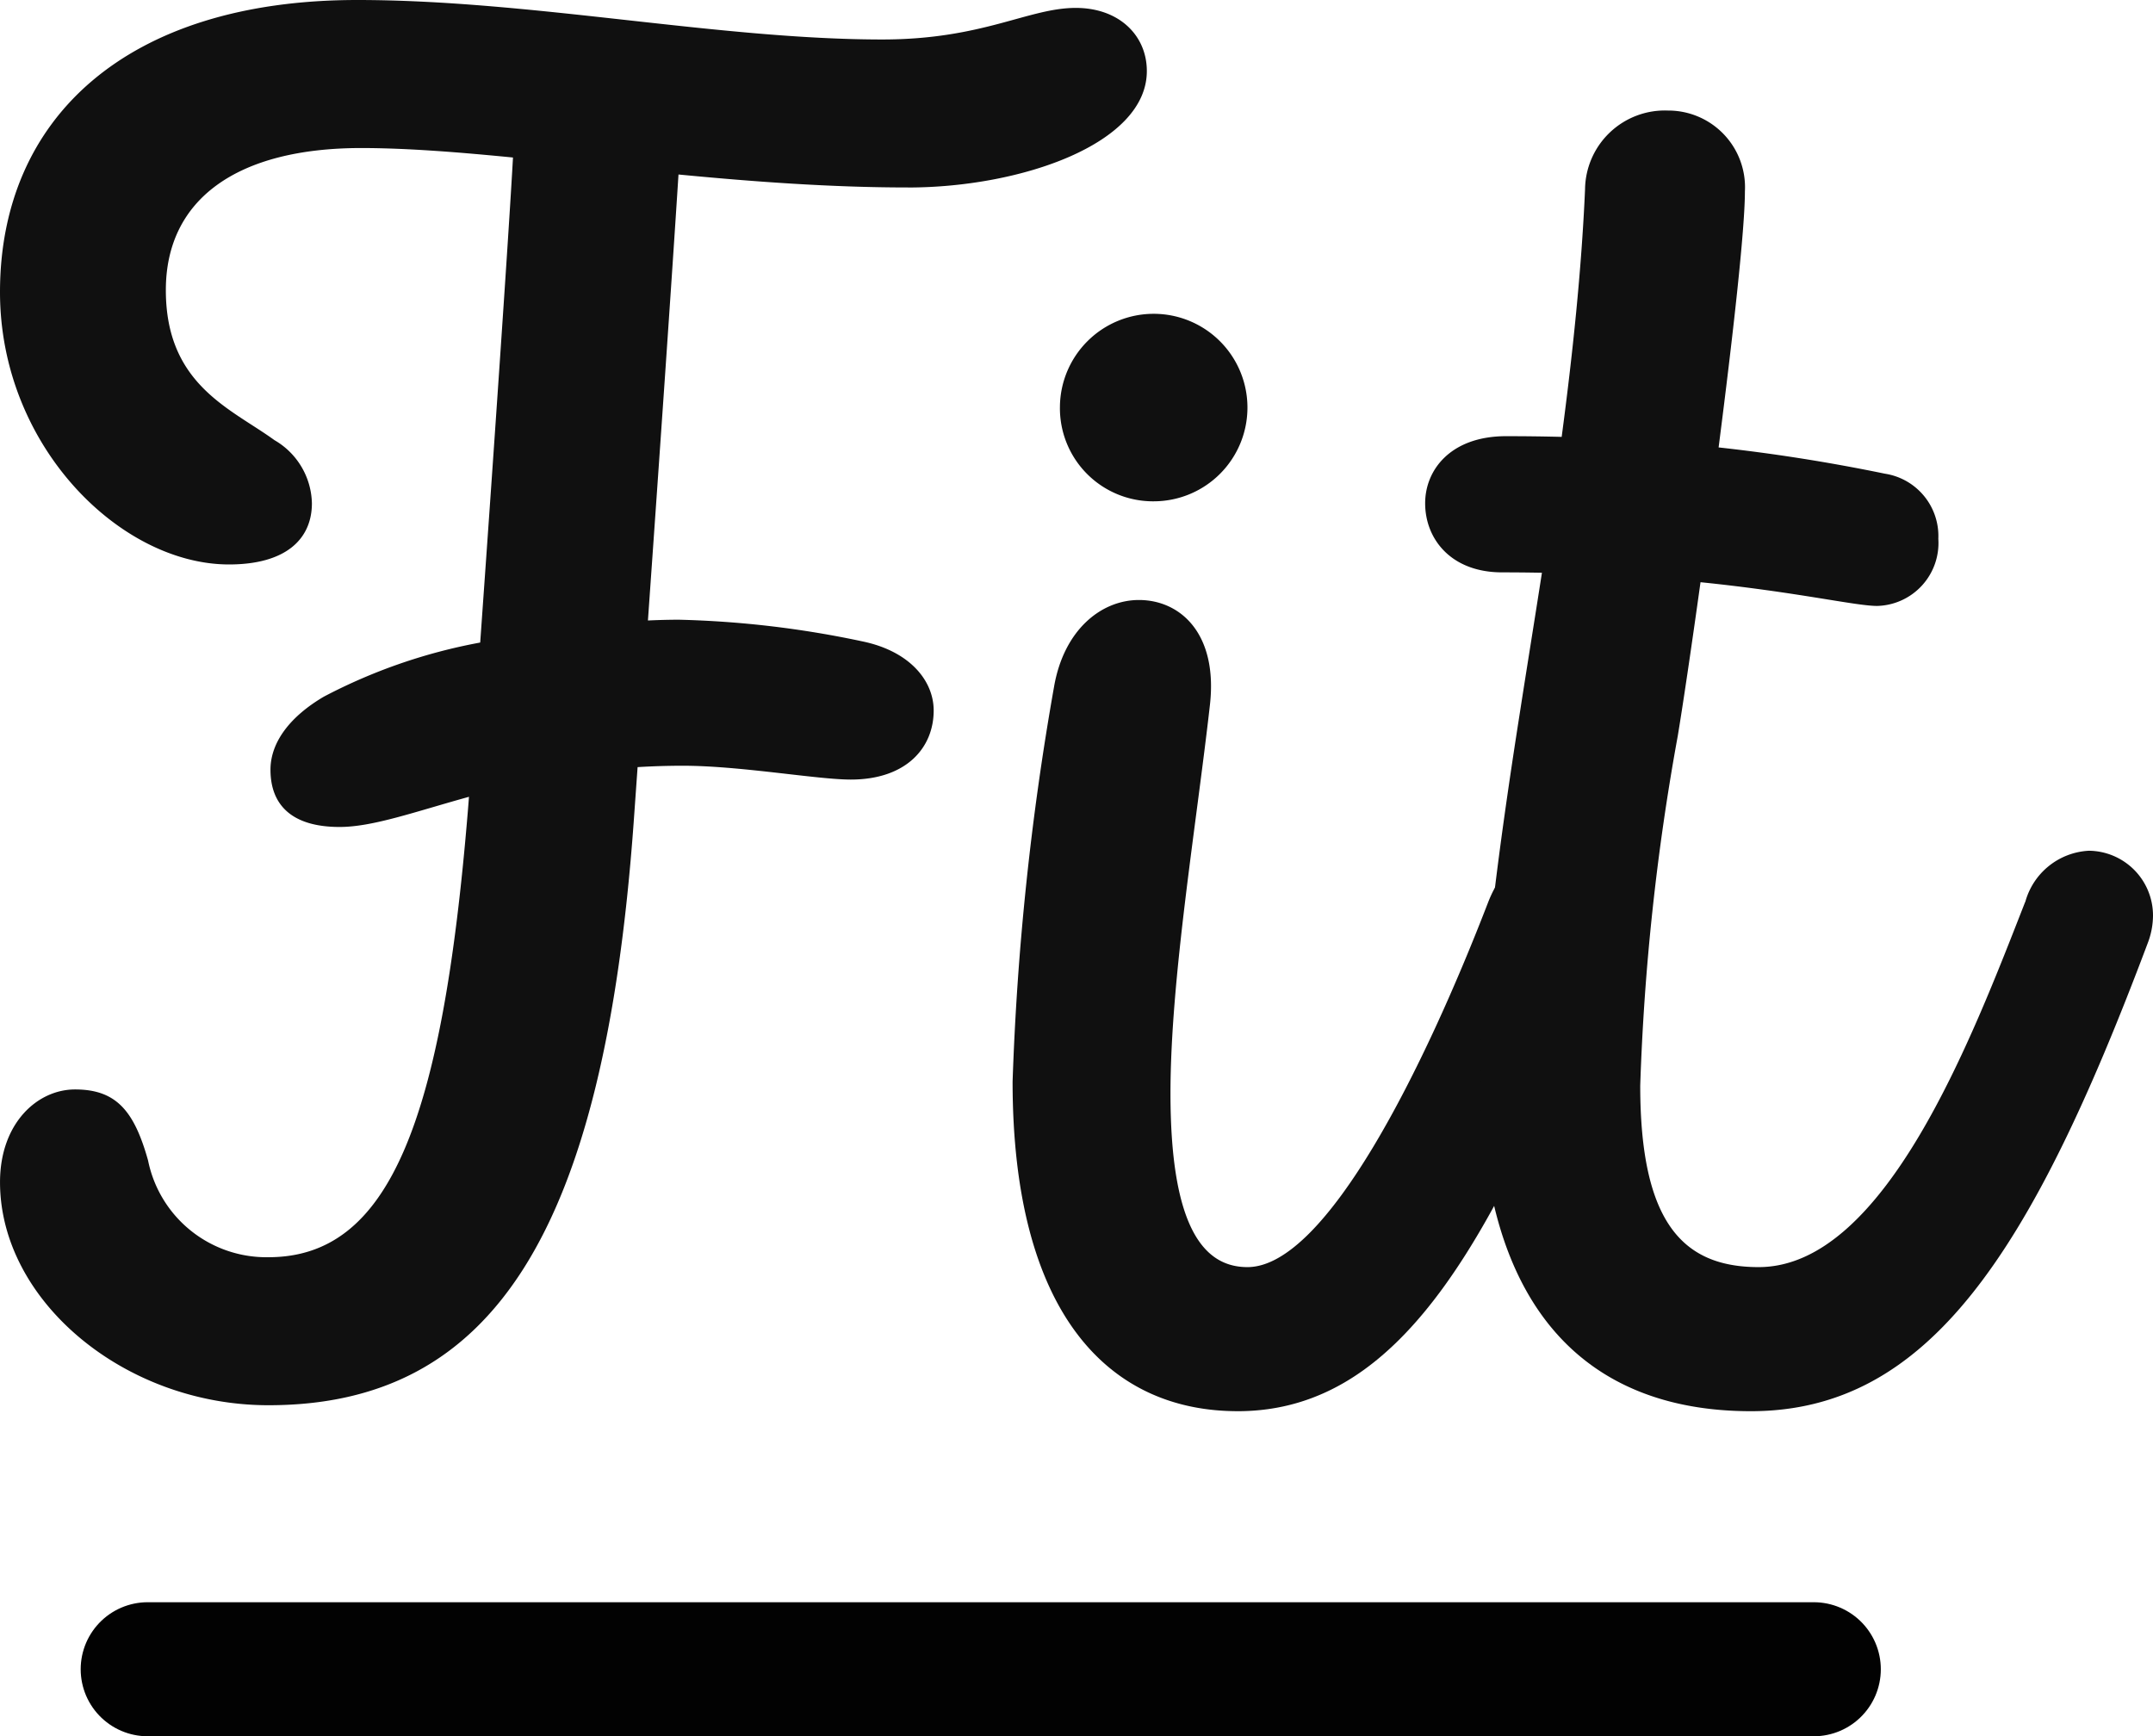 <svg id="Layer_1" data-name="Layer 1" xmlns="http://www.w3.org/2000/svg" viewBox="0 0 112.426 90.674"><defs><style>.cls-1,.cls-2{fill:#101010;}.cls-2{stroke:#020202;stroke-linecap:round;stroke-linejoin:round;stroke-width:7px;}</style></defs><title>fit2</title><path class="cls-1" d="M47.415,9.79c-4.032,0-8.095-.303-11.985-.677-.364,5.698-1.002,14.864-1.596,23.291.575-.027,1.12-.04,1.625-.04a51.668,51.668,0,0,1,9.586,1.134c2.474.515,3.71,2.061,3.71,3.607,0,1.958-1.443,3.607-4.329,3.607-1.752,0-5.772-.722-8.761-.722-.821,0-1.611.026-2.371.072L33.087,42.98C31.541,64.316,25.769,73.386,14.019,73.386,6.495,73.386.001,67.923.001,61.739c0-3.092,1.958-4.844,3.917-4.844,2.164,0,3.092,1.134,3.814,3.71a6.304,6.304,0,0,0,6.288,5.051c6.287,0,9.07-7.009,10.41-23.294.013-.158.033-.412.059-.75-2.858.791-5.022,1.575-6.758,1.575-2.474,0-3.607-1.134-3.607-2.989,0-1.443,1.031-2.783,2.783-3.814a28.685,28.685,0,0,1,8.168-2.828c.619-8.683,1.48-21.117,1.712-25.33-2.909-.286-5.588-.495-7.922-.495-6.494,0-10.205,2.68-10.205,7.421,0,4.948,3.402,6.184,5.669,7.833a3.903,3.903,0,0,1,1.958,3.298c0,1.855-1.34,3.195-4.329,3.195C6.287,29.479,0,23.295,0,15.255,0,6.185,6.597,0,18.656,0c9.07,0,18.862,2.062,27.418,2.062,5.256,0,7.627-1.649,10.101-1.649,2.268,0,3.711,1.443,3.711,3.298,0,3.813-6.597,6.081-12.472,6.081Z"/><path class="cls-1" d="M64.626,73.697c-6.7,0-11.75-5.051-11.75-17.213A145.968,145.968,0,0,1,55.04,35.869c.515-2.989,2.474-4.535,4.432-4.535,2.164,0,4.122,1.752,3.71,5.463-.722,6.391-2.062,14.327-2.062,20.306,0,7.215,1.855,9.07,4.02,9.07,4.123,0,9.276-10.514,12.574-19.068.767-1.953,2.073-2.74,3.329-2.74a3.44,3.44,0,0,1,3.346,3.455,3.989,3.989,0,0,1-.284,1.45C78.231,64.318,73.385,73.698,64.624,73.698ZM55.348,21.233a4.896,4.896,0,1,1,4.947,4.947A4.862,4.862,0,0,1,55.348,21.233Z"/><path class="cls-1" d="M105.756,47.106a3.636,3.636,0,0,1,3.326-2.677,3.382,3.382,0,0,1,3.344,3.388,4.065,4.065,0,0,1-.281,1.452c-6.082,16.183-11.441,24.429-20.719,24.429-8.658,0-14.121-5.463-14.121-17.523,0-4.639.928-11.75,2.062-18.966.338-2.185.74-4.656,1.15-7.298q-1.011-.019-2.078-.02c-2.68,0-4.02-1.752-4.02-3.608,0-1.752,1.341-3.504,4.226-3.504q1.45,0,2.903.036c.566-4.262,1.036-8.694,1.22-12.92a4.168,4.168,0,0,1,4.328-4.122,4.006,4.006,0,0,1,4.02,4.226c0,1.999-.63,7.581-1.373,13.367,2.815.309,5.696.756,8.69,1.373a3.293,3.293,0,0,1,2.783,3.401,3.285,3.285,0,0,1-3.195,3.504c-1.126,0-4.164-.722-9.223-1.239-.486,3.494-.931,6.483-1.19,8.041a124.065,124.065,0,0,0-1.958,18.245c0,7.215,2.268,9.482,6.184,9.482,6.598,0,11.133-11.956,13.916-19.068Z"/><line class="cls-2" x1="7.713" y1="87.174" x2="94.713" y2="87.174"/></svg>